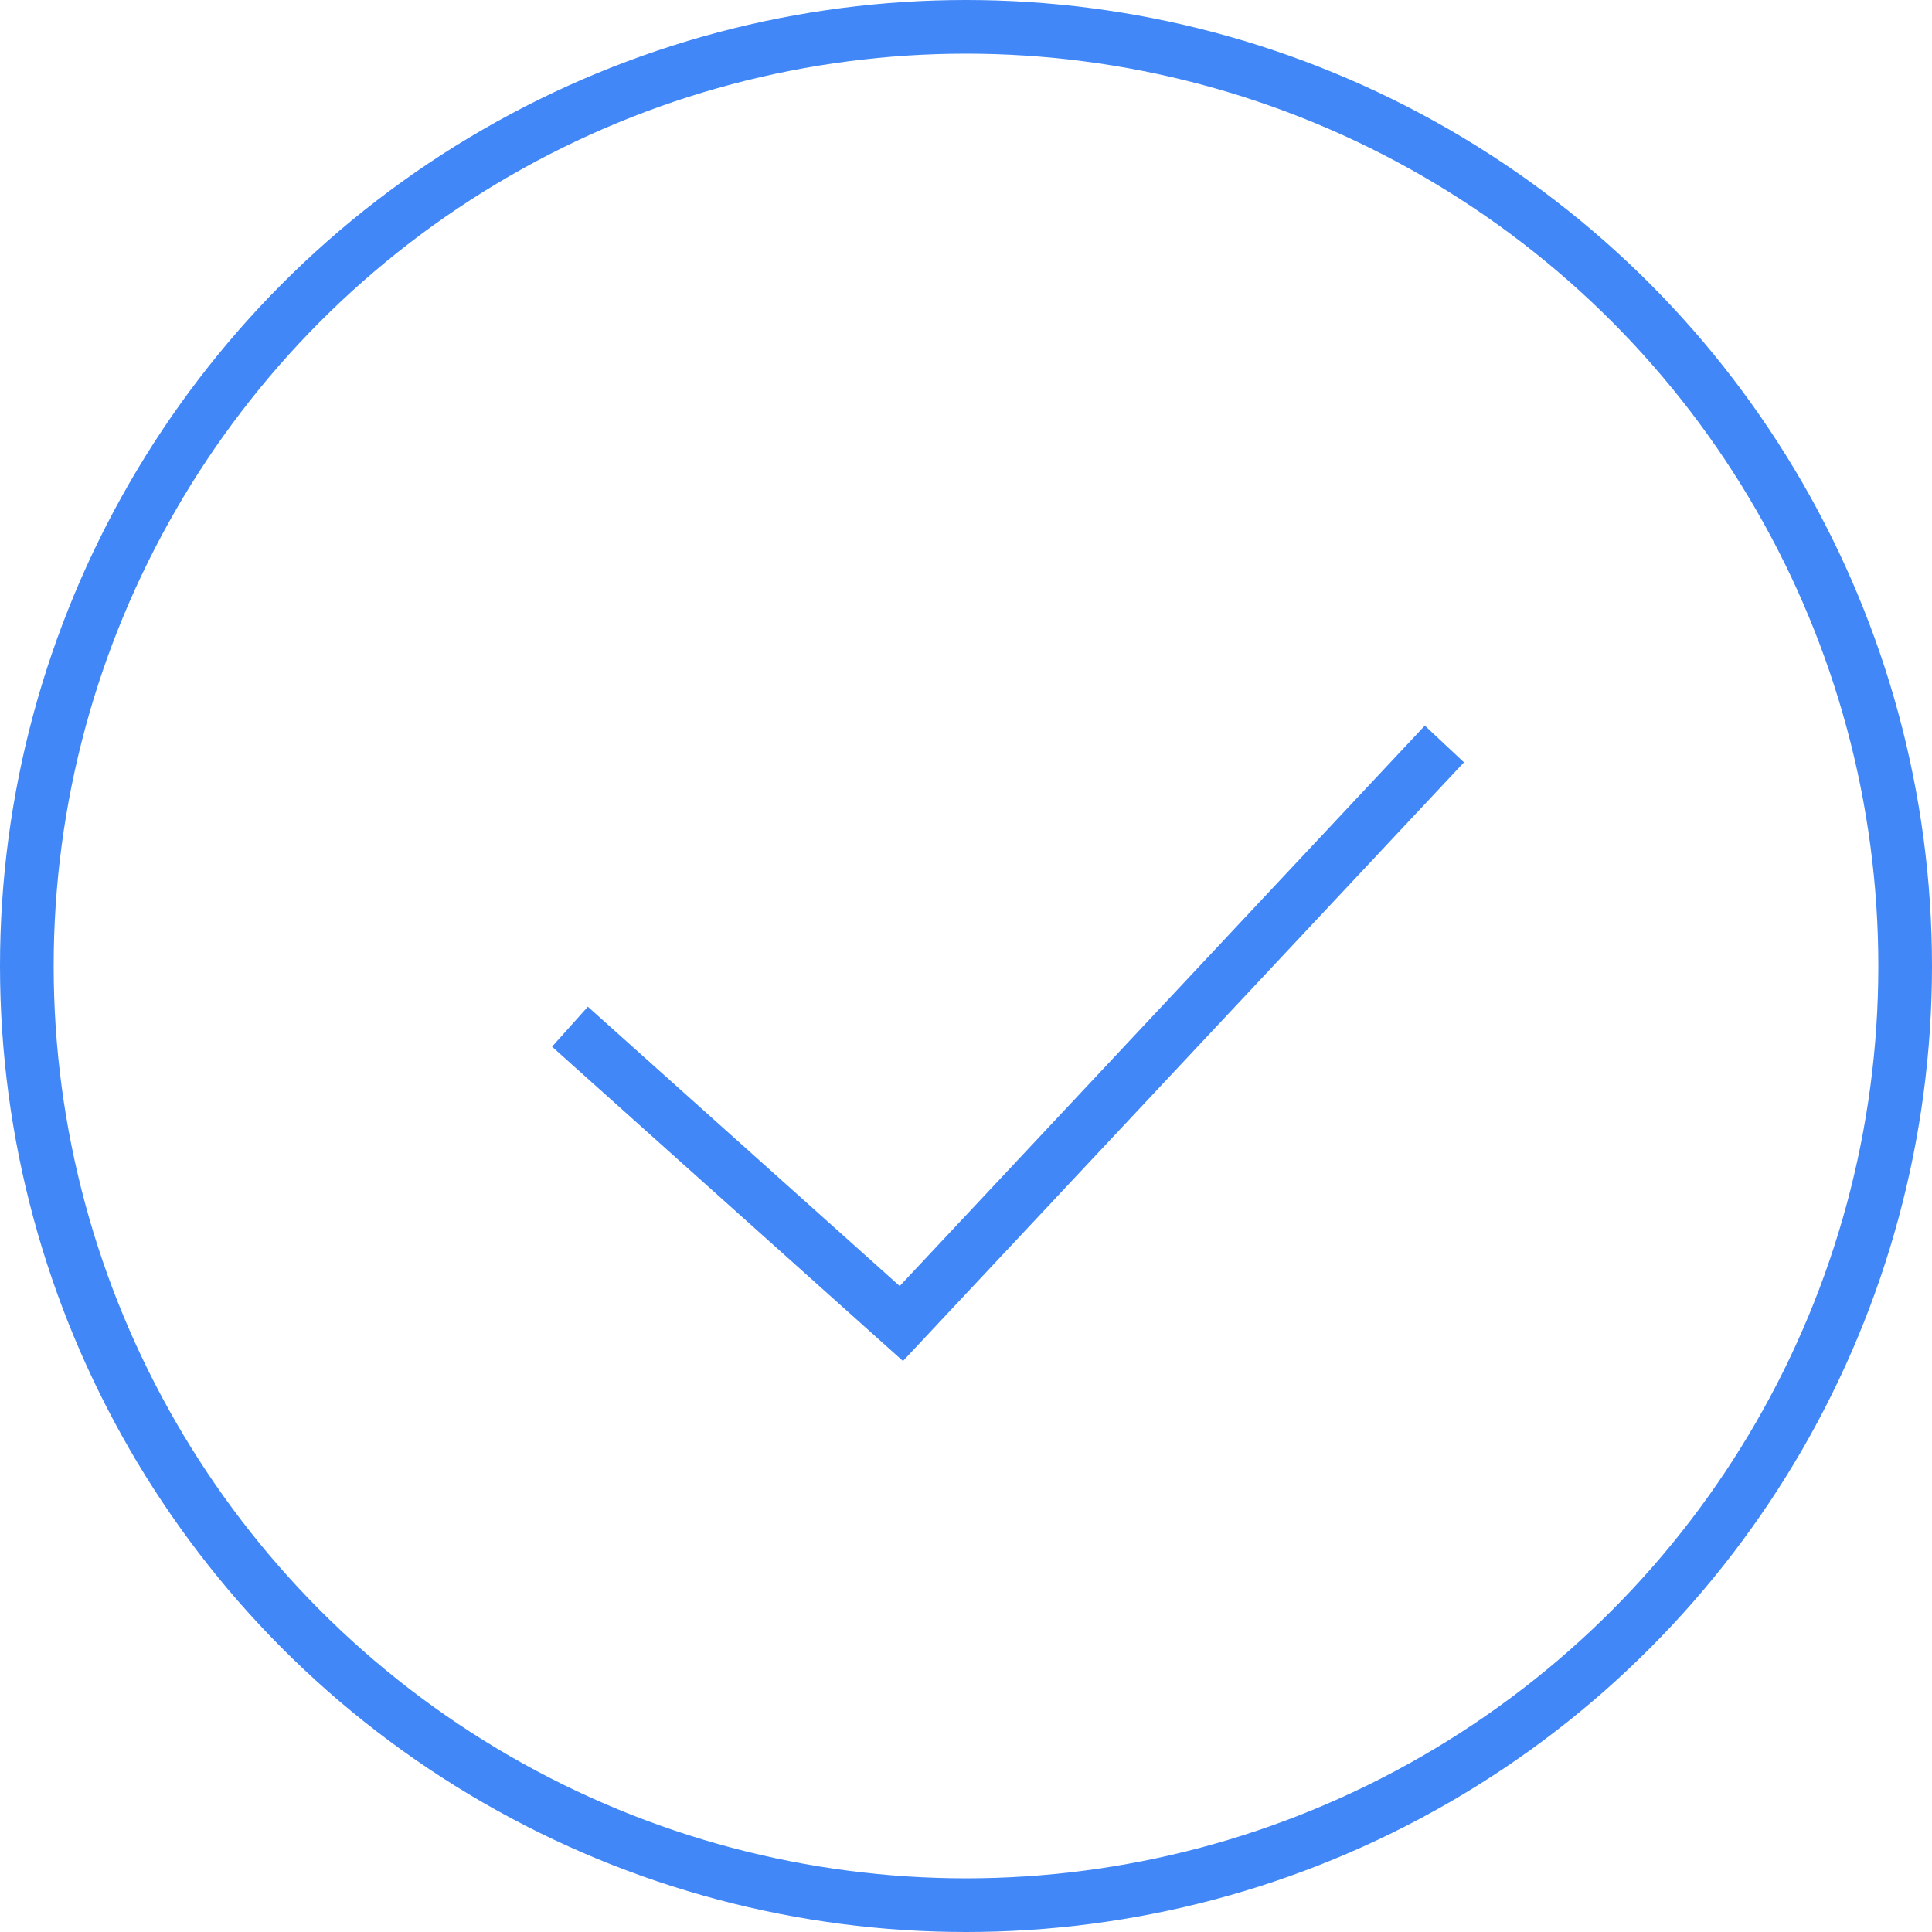 <svg xmlns="http://www.w3.org/2000/svg" width="72" height="72" viewBox="0 0 72 72">
    <g fill="none" fill-rule="evenodd" stroke="#4187F7" stroke-width="2">
        <circle cx="36" cy="36" r="35"/>
        <path stroke-linecap="square" d="M21.985 38.929L33.59 49.324l19.555-20.868"/>
    </g>
</svg>
